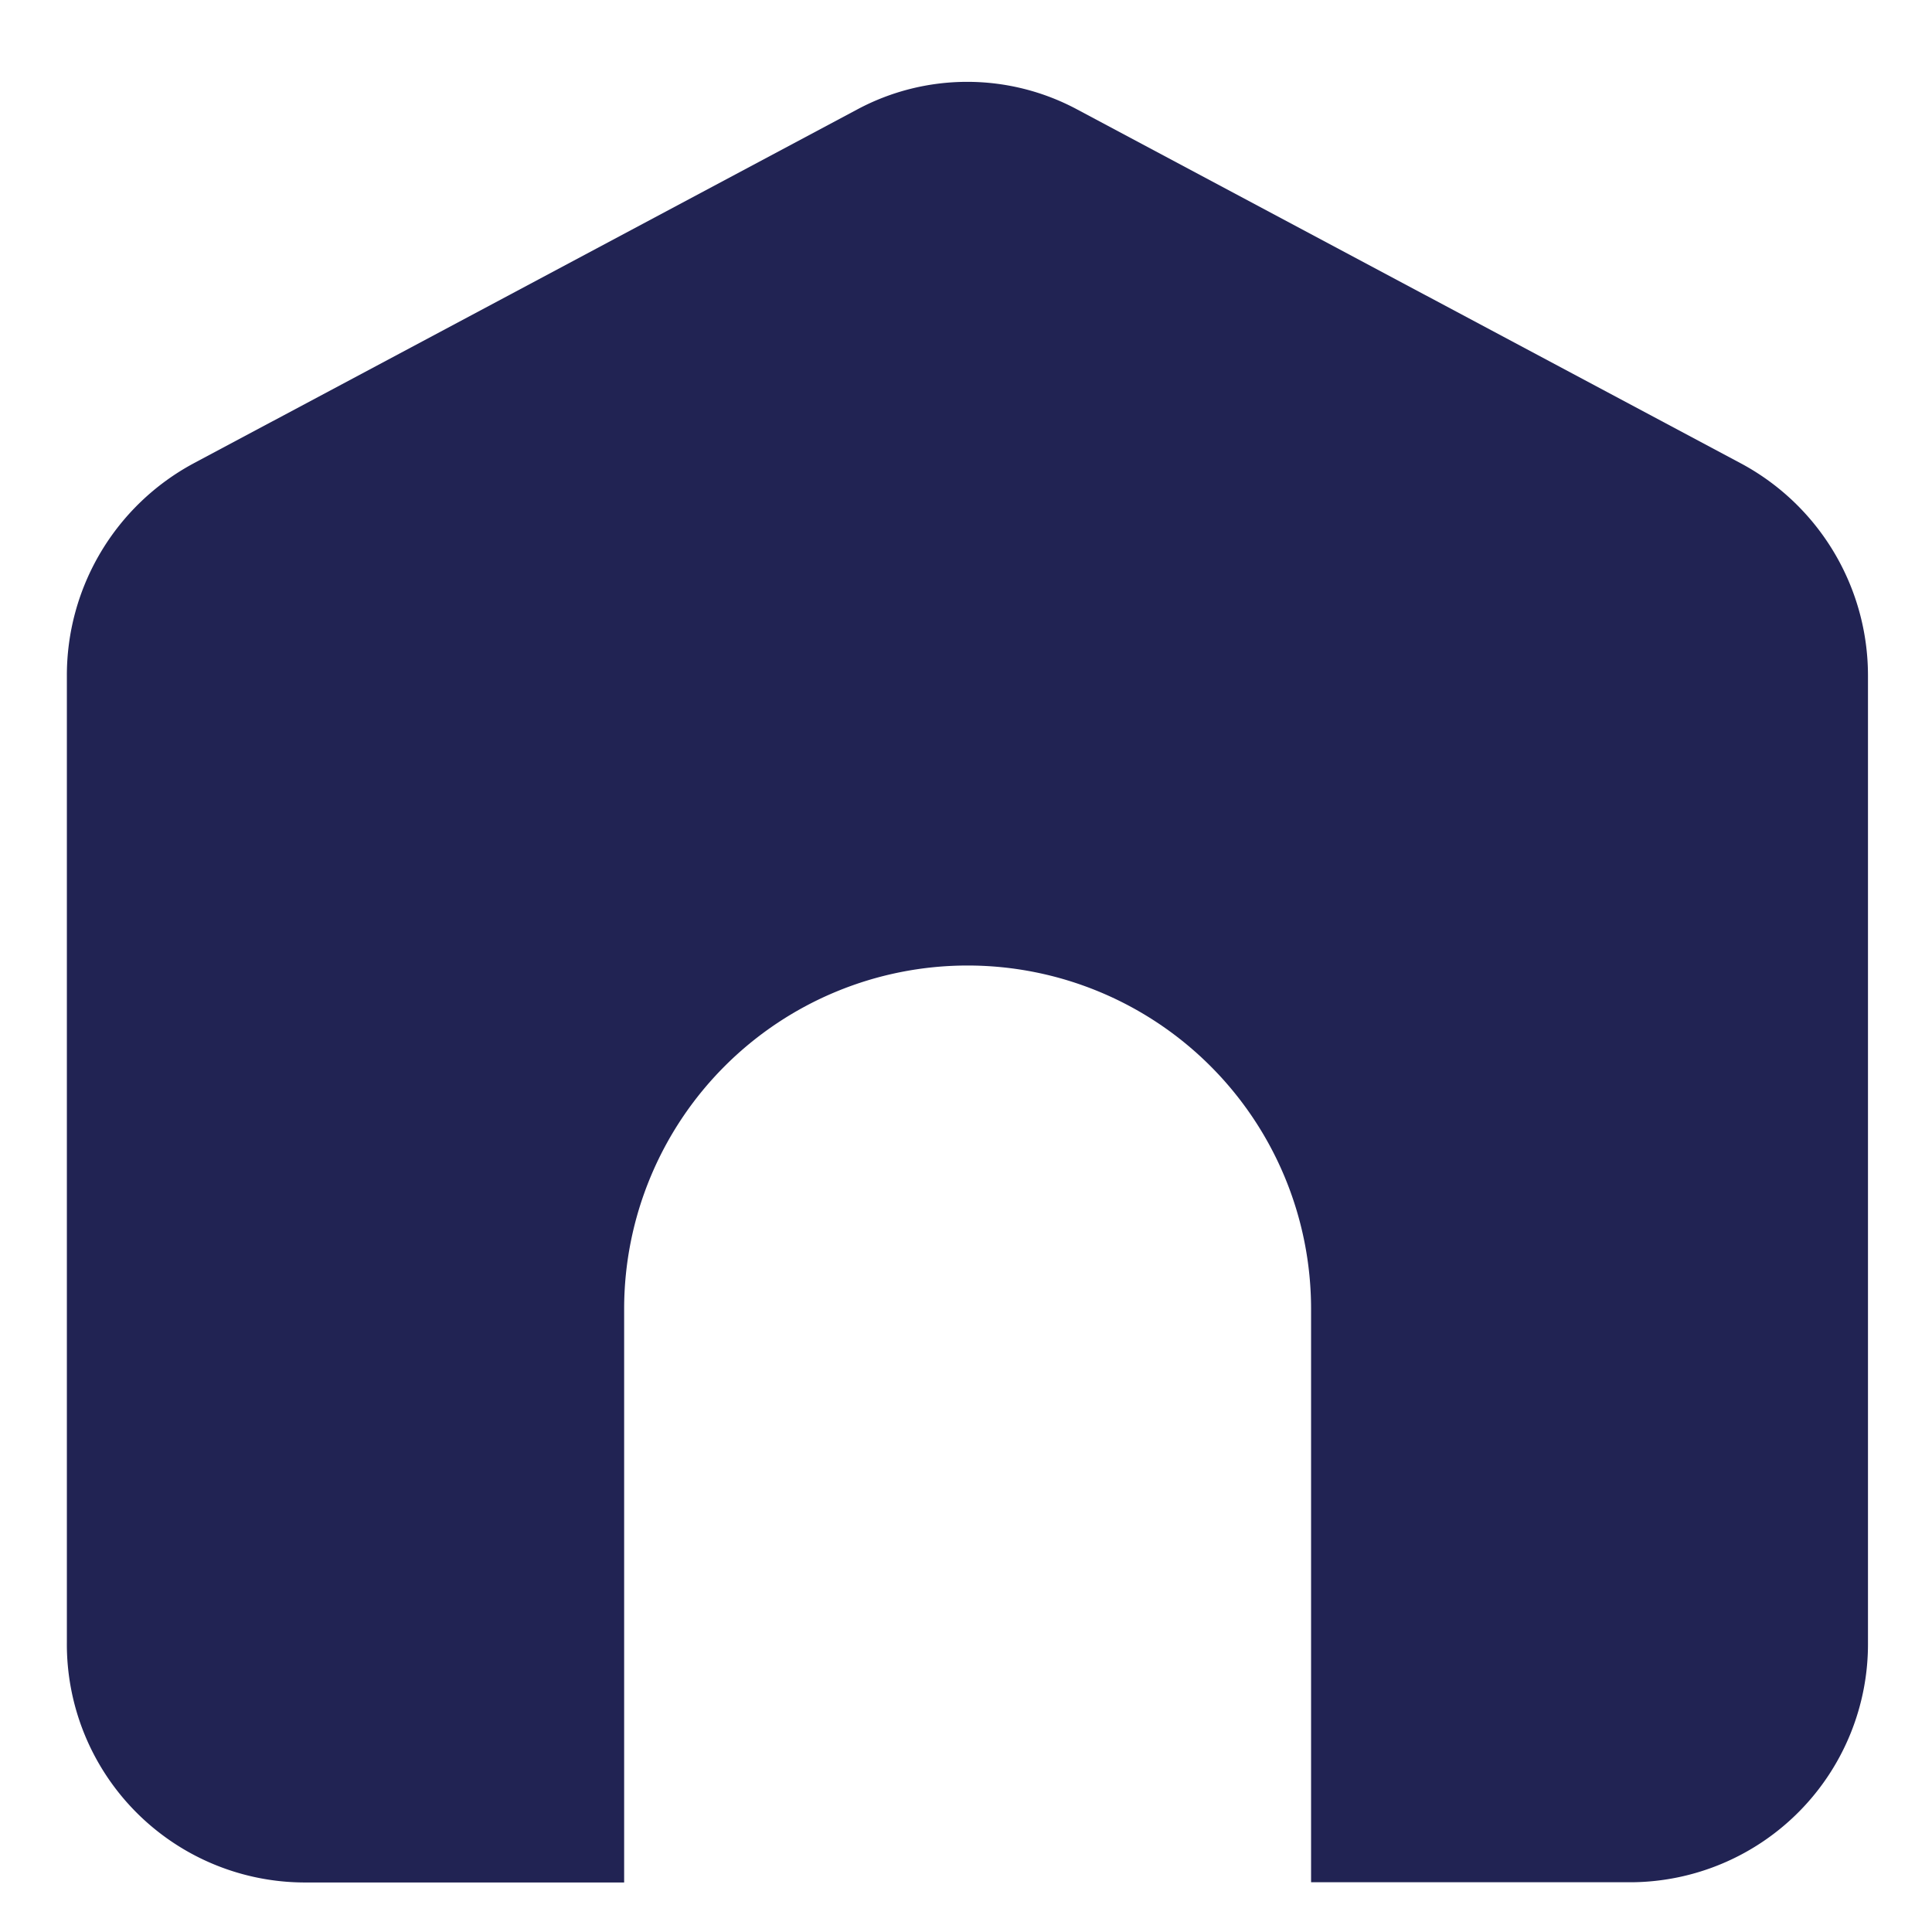 <svg xmlns="http://www.w3.org/2000/svg" width="36" height="36" viewBox="0 0 36 36"><defs><style>.a{fill:none;}.b{fill:#212353;}</style></defs><g transform="translate(-0.101 0.173)"><rect class="a" width="36" height="36" transform="translate(0.101 -0.173)"/><path class="b" d="M233.714,222.884l-12.377-6.6a4.338,4.338,0,0,0-4.089,0l-12.376,6.6a4.485,4.485,0,0,0-2.356,3.963v18a4.439,4.439,0,0,0,4.4,4.477H212.9V238.638a6.4,6.4,0,1,1,12.8,0v10.682h5.977a4.439,4.439,0,0,0,4.4-4.477v-18A4.486,4.486,0,0,0,233.714,222.884Z" transform="translate(-201.169 -214.42)"/></g></svg>